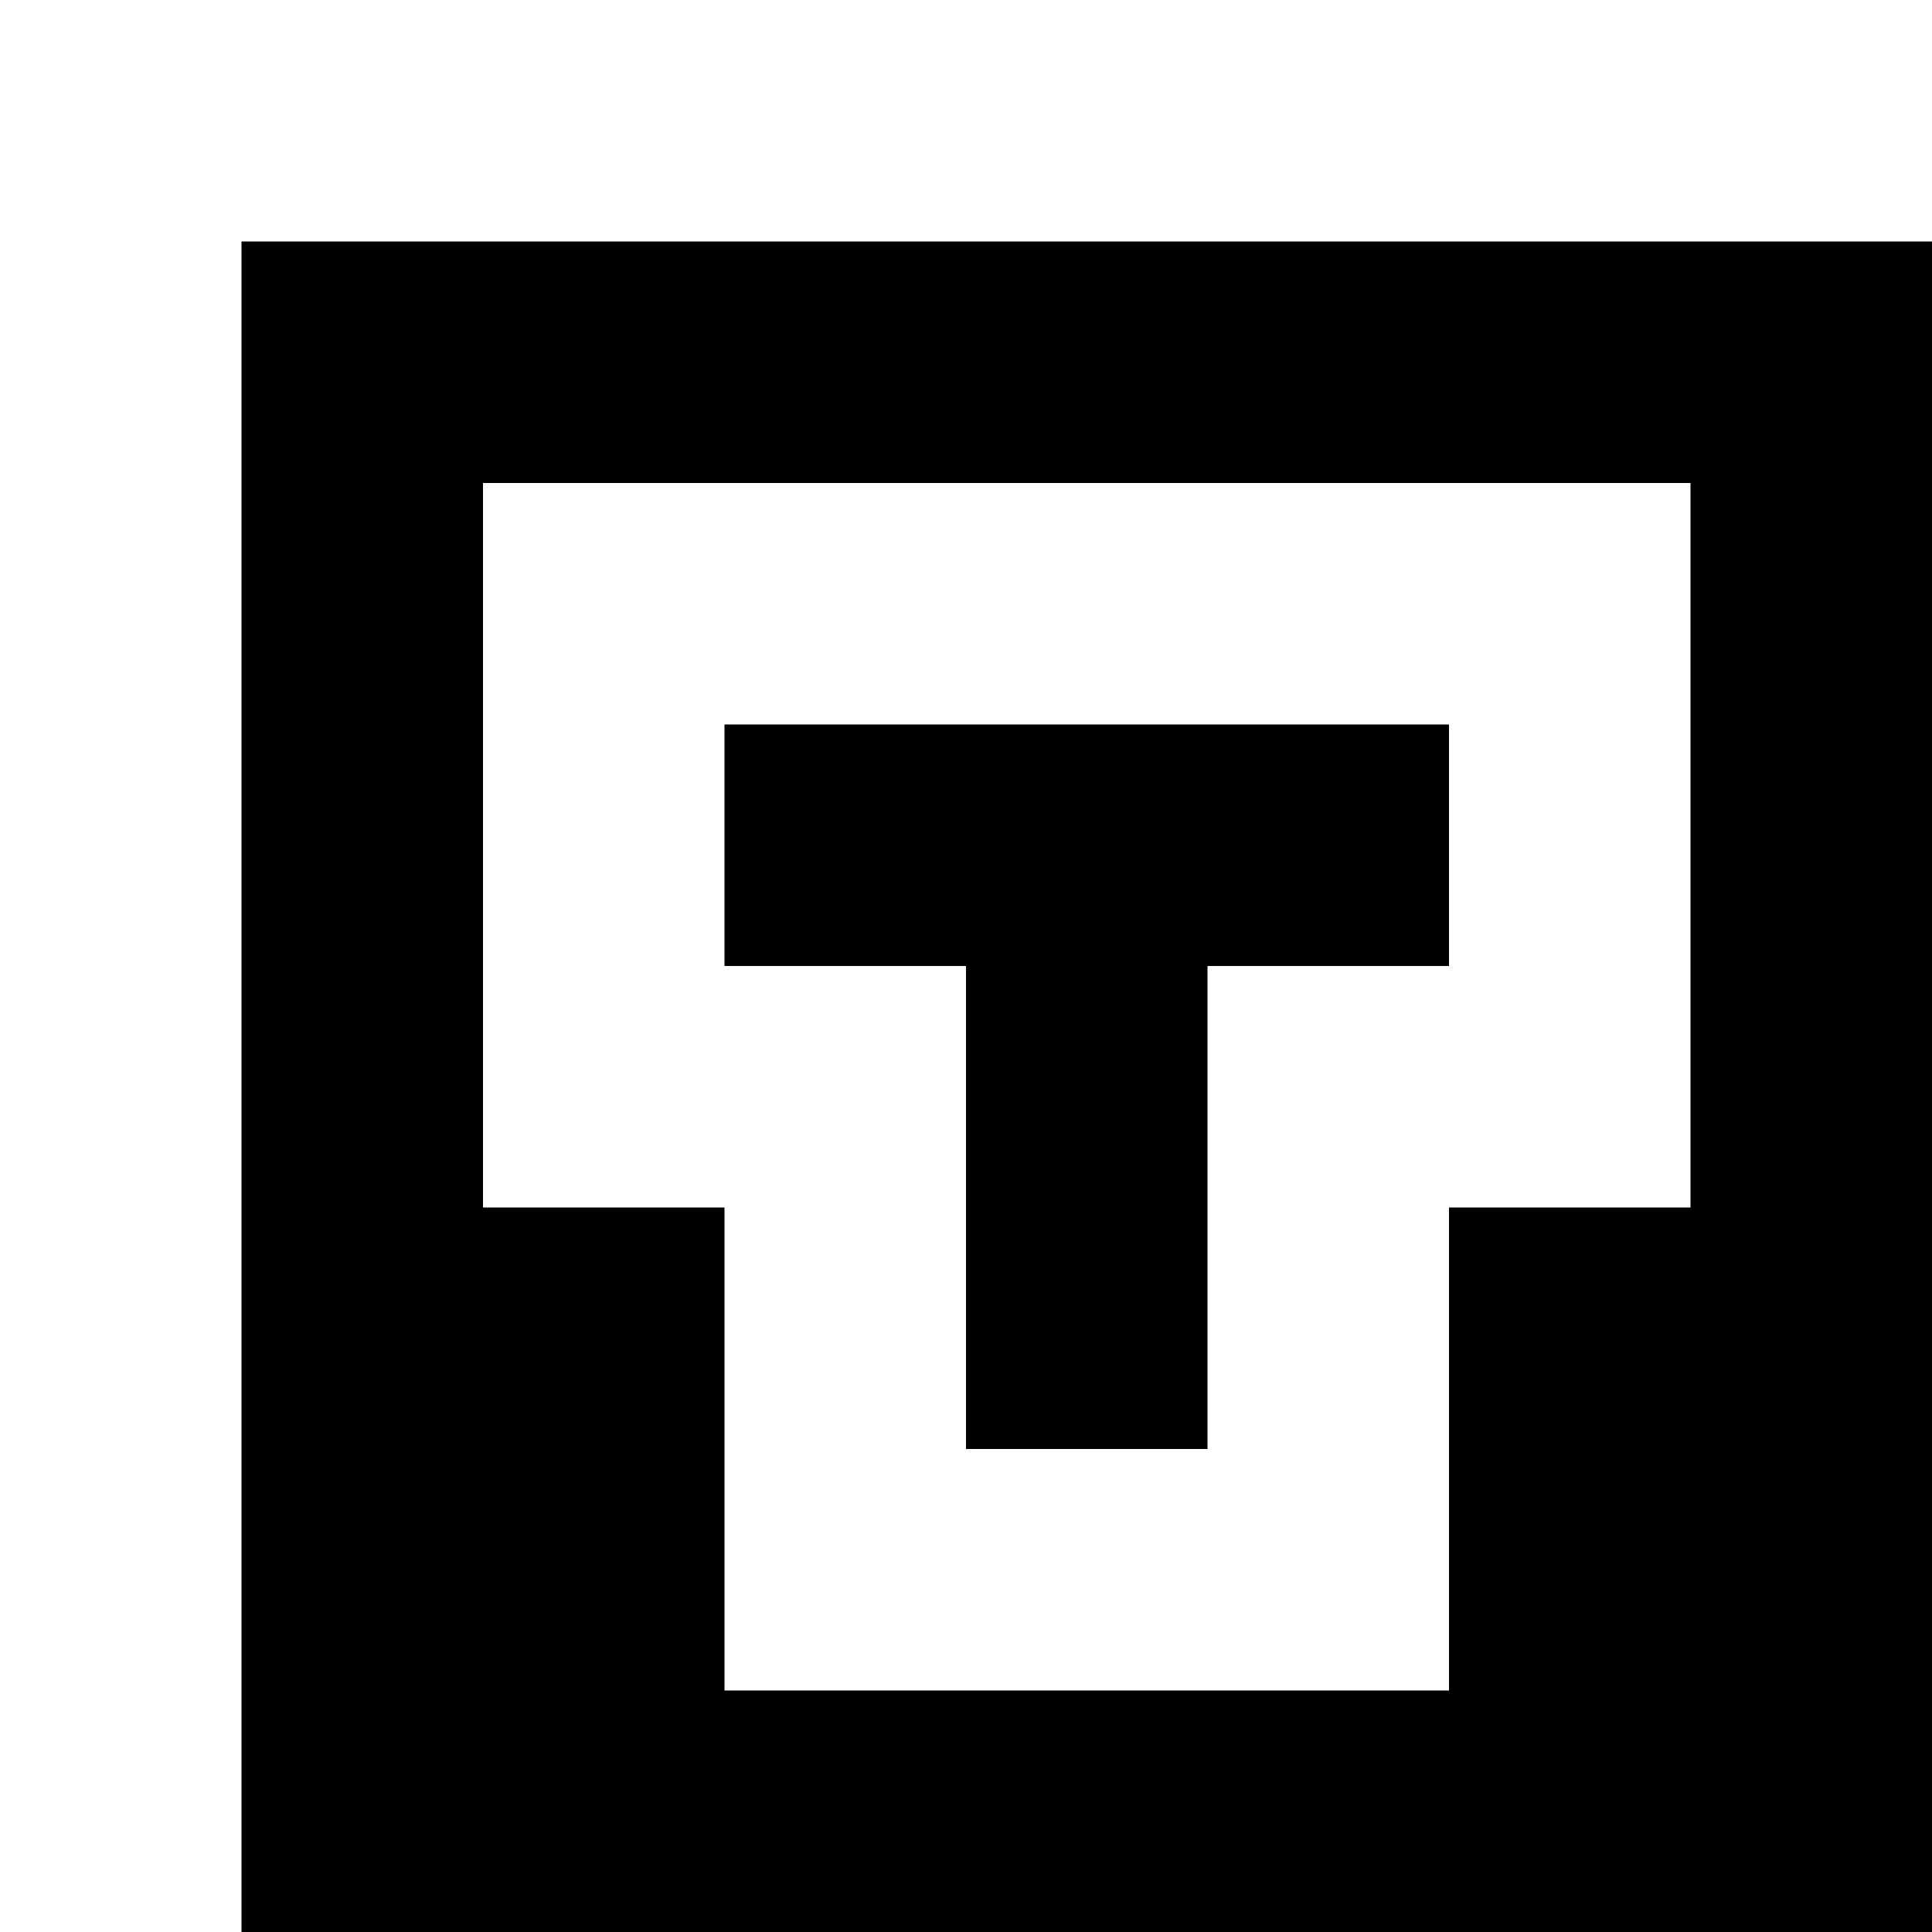<?xml version="1.0" encoding="utf-8"?>
<!-- Generator: Adobe Illustrator 20.0.0, SVG Export Plug-In . SVG Version: 6.00 Build 0)  -->
<svg version="1.1" id="Layer_1" xmlns="http://www.w3.org/2000/svg" xmlns:xlink="http://www.w3.org/1999/xlink" x="0px" y="0px"
	 viewBox="0 0 8 8" style="enable-background:new 0 0 8 8;" xml:space="preserve">
<title>HACKArtboard 74</title>
<polygon points="3,3 3,4 4,4 4,4 4,6 5,6 5,4 5,4 5,4 6,4 6,3 "/>
<path d="M1,1v7h7V1H1z M7,5H6v2H3V5H2V2h5V5z"/>
</svg>
